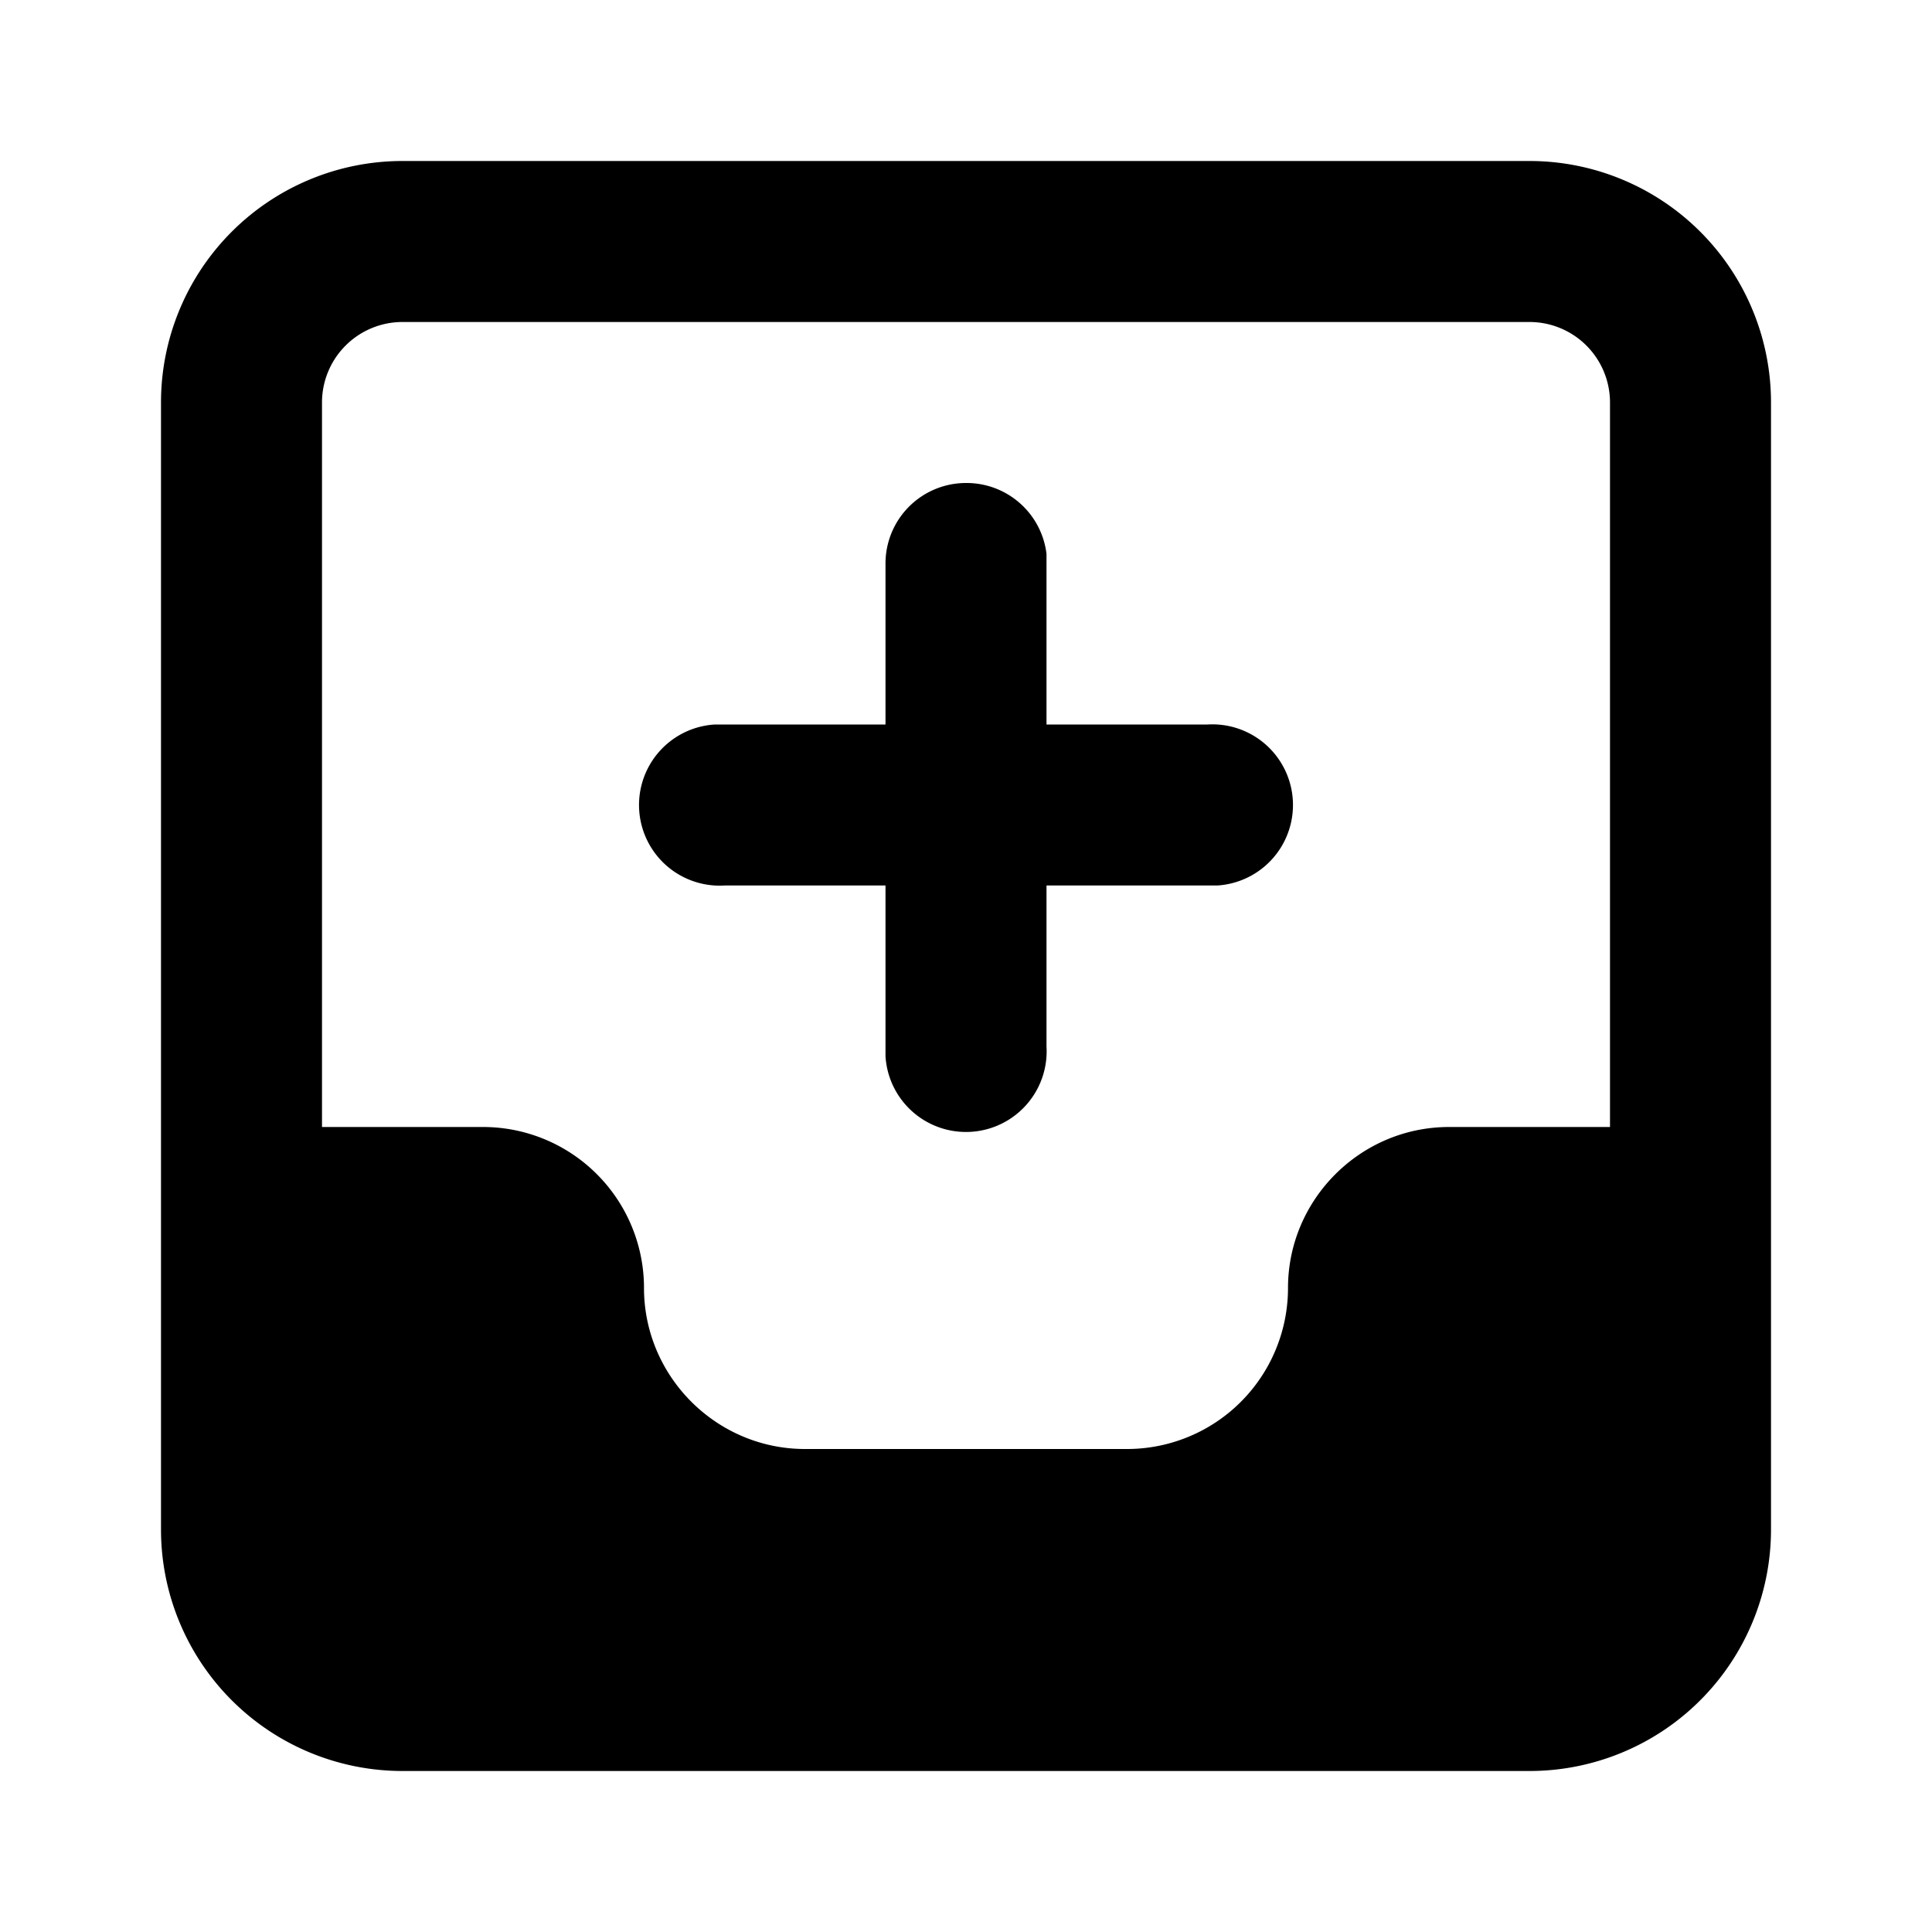 <svg viewBox="0 0 24 24">
  <path d="M12 6a1 1 0 011 .88V9h2a1 1 0 01.12 2H13v2a1 1 0 01-2 .12V11H9a1 1 0 01-.12-2H11V7a1 1 0 011-1z"/>
  <path d="M19 2a3 3 0 013 3v14a3 3 0 01-3 3H5a3 3 0 01-3-3V5a3 3 0 013-3zM4 14h2a2 2 0 012 2c0 1.1.9 2 2 2h4a2 2 0 002-2c0-1.1.9-2 2-2h2V5a1 1 0 00-1-1H5a1 1 0 00-1 1v9z"/>
</svg>

